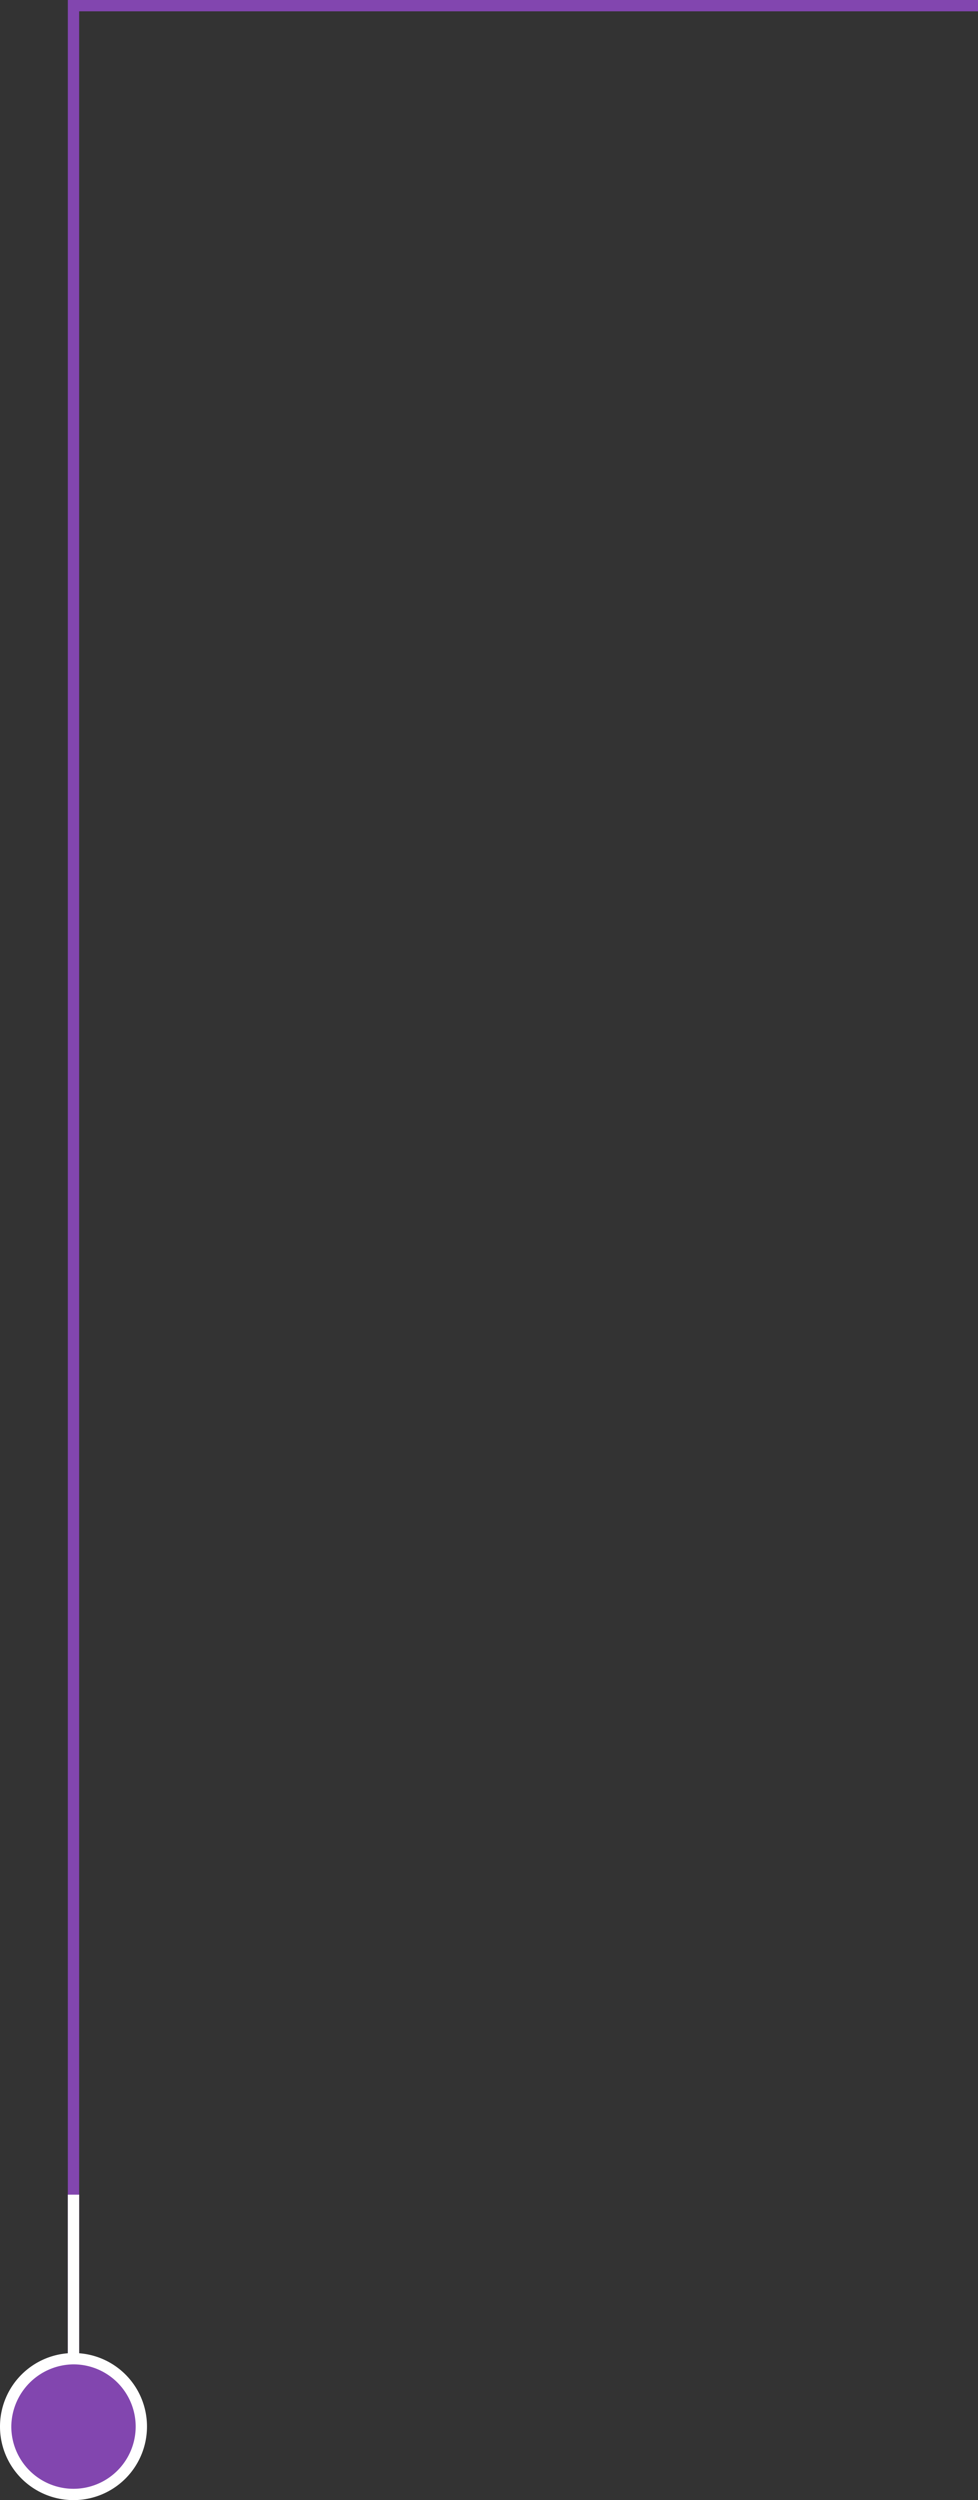 <svg xmlns="http://www.w3.org/2000/svg" width="86.5" height="221" viewBox="0 0 86.5 221">
  <rect x="0" y="0" width="86.5" height="221" fill="#333333" stroke="none"/>
  <g id="グループ_2849" data-name="グループ 2849" transform="translate(-616.5 -118)">
    <path id="パス_978" data-name="パス 978" d="M623.5,332h-1V118H703v1H623.5Z" fill="#8246af"/>
    <path id="線_383" data-name="線 383" d="M.5,21h-1V0h1Z" transform="translate(623 312)" fill="#fff"/>
    <g id="グループ_2848" data-name="グループ 2848">
      <circle id="楕円形_118" data-name="楕円形 118" cx="6" cy="6" r="6" transform="translate(617 326.5)" fill="#8246af"/>
      <path id="パス_979" data-name="パス 979" d="M623,327a5.5,5.5,0,1,1-5.5,5.5A5.549,5.549,0,0,1,623,327m0-1a6.5,6.5,0,1,0,6.5,6.5A6.487,6.487,0,0,0,623,326Z" fill="#fff"/>
    </g>
  </g>
</svg>
